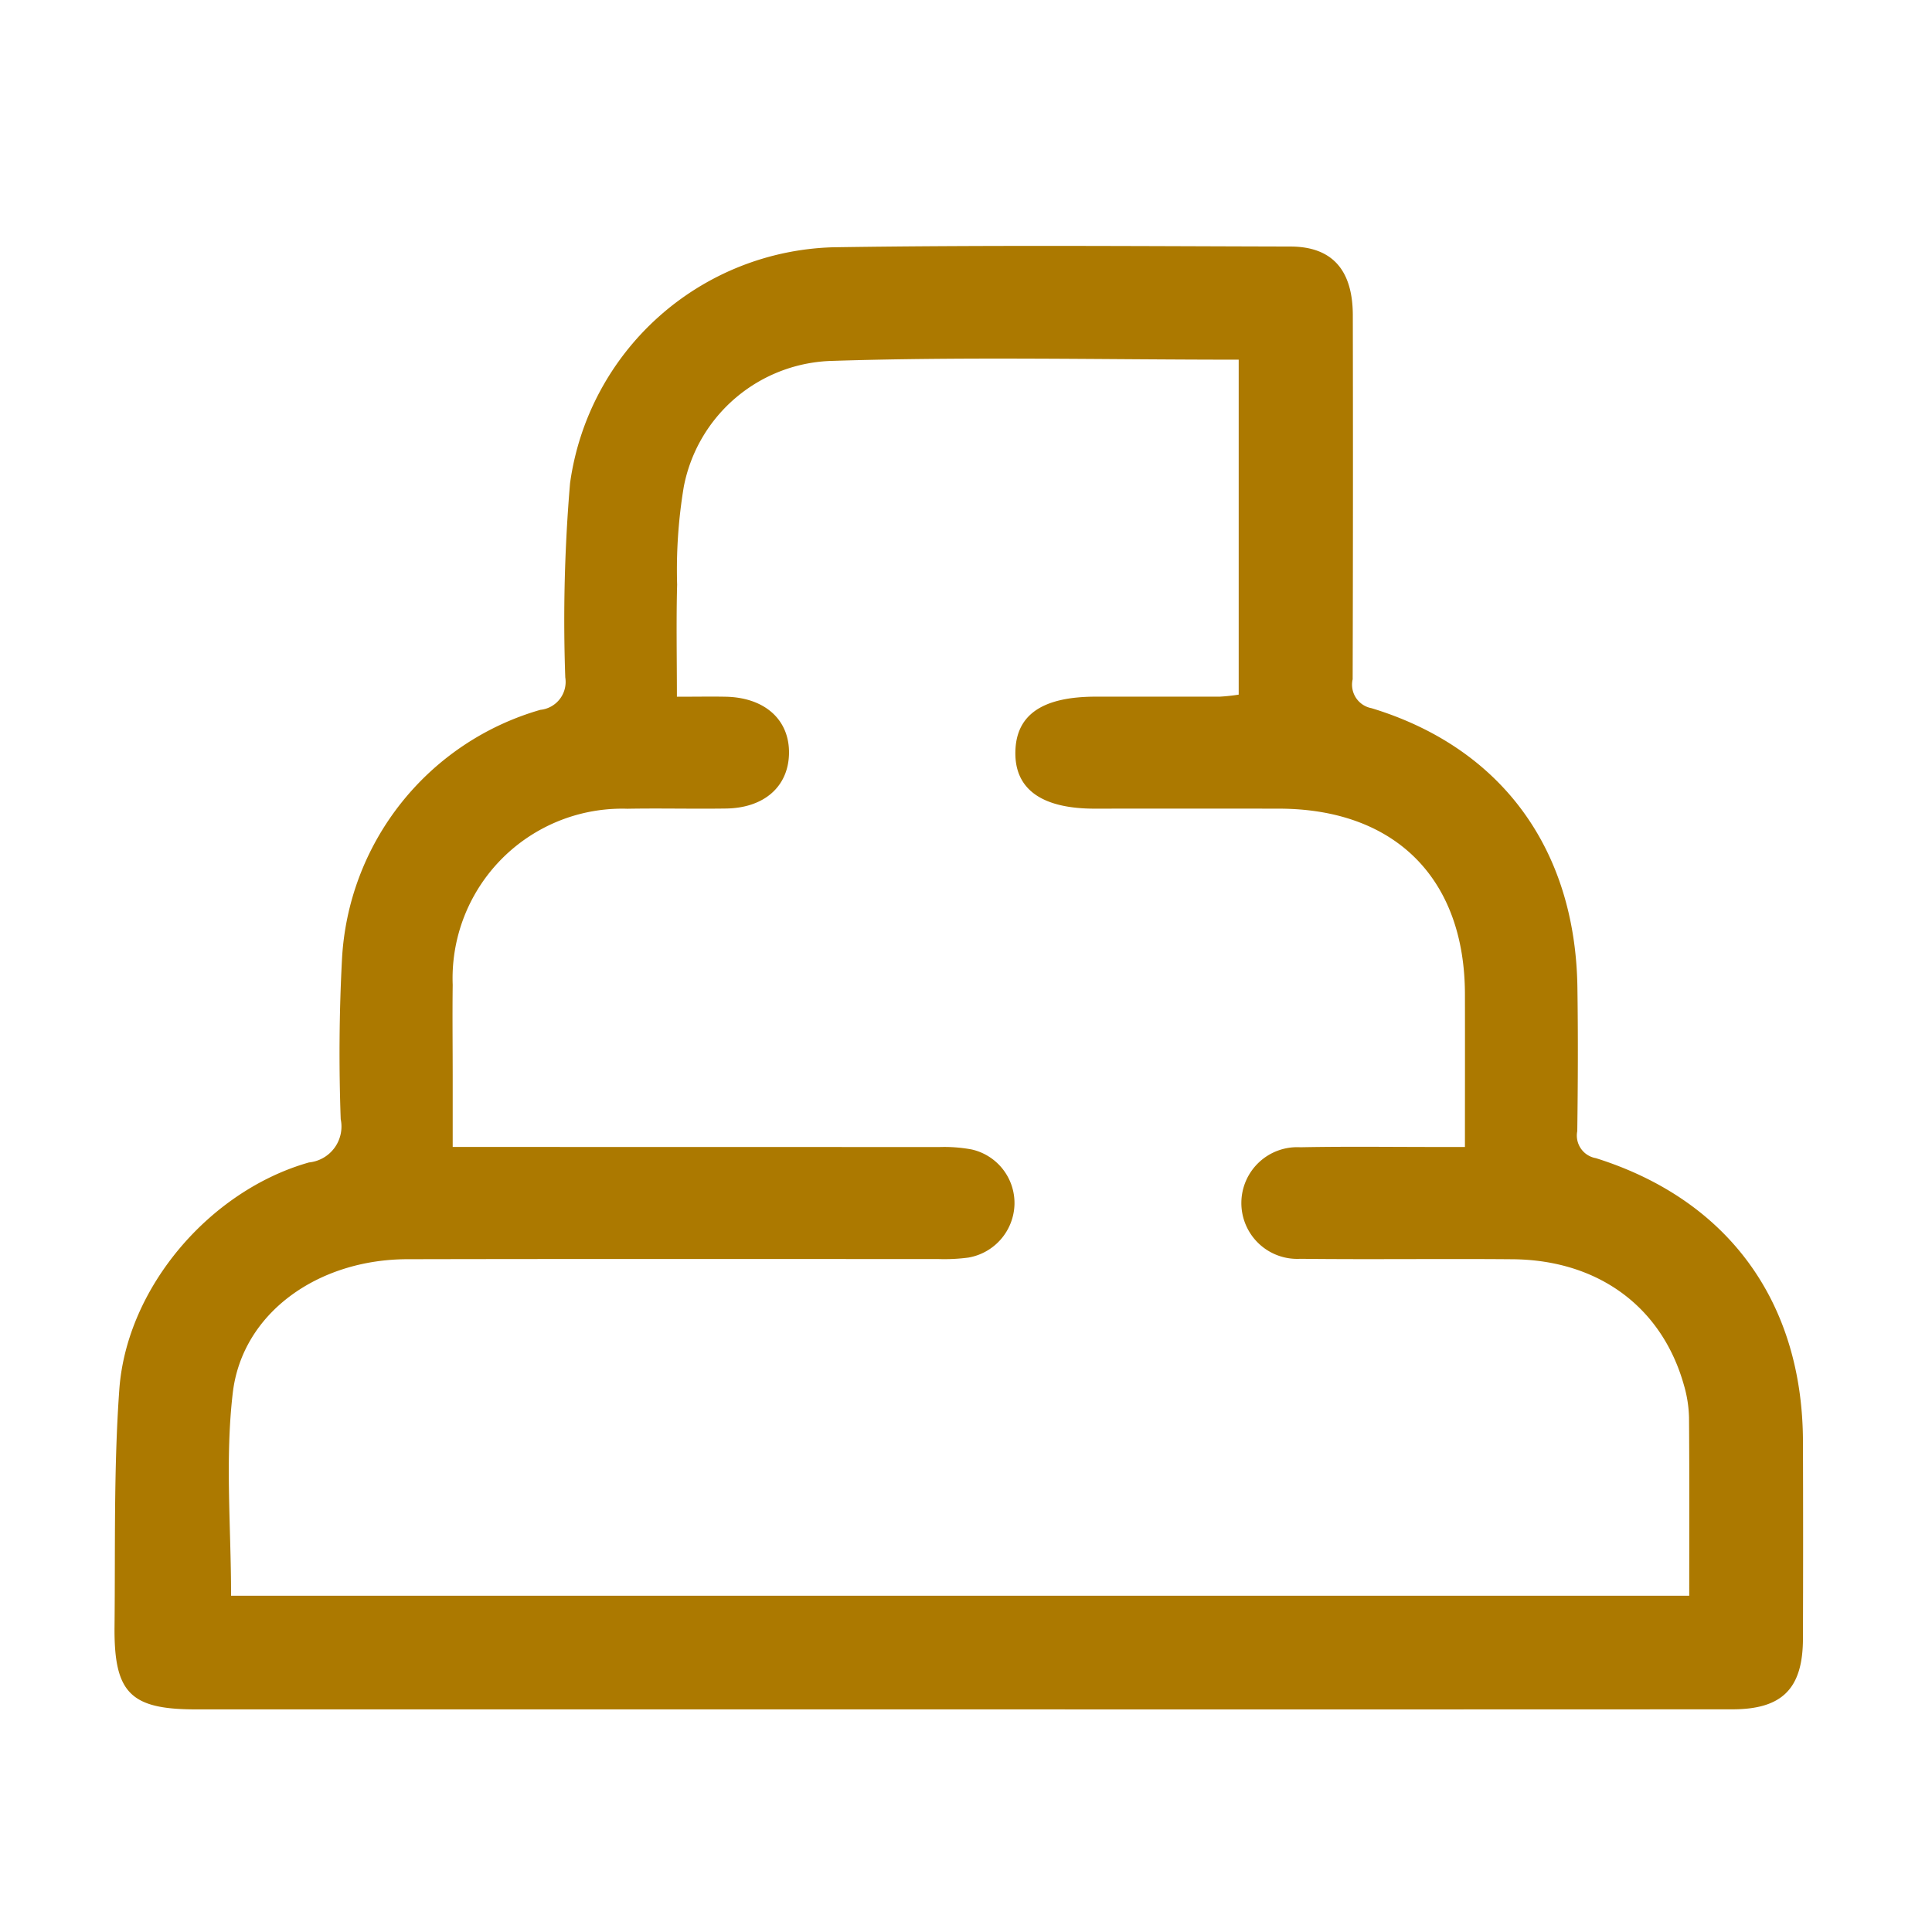 <svg xmlns="http://www.w3.org/2000/svg" width="102" height="102" viewBox="0 0 102 102">
  <defs>
    <style>
      .cls-1 {
        fill: #ac7900;
        fill-rule: evenodd;
      }
    </style>
  </defs>
  <path id="形狀_698" data-name="形狀 698" class="cls-1" d="M50.637,90.247h-40.3c-3.449,0-4.323-.864-4.29-4.367C6.091,81.7,6,77.509,6.3,73.347c0.394-5.377,4.776-10.492,10.015-11.976a1.906,1.906,0,0,0,1.673-2.284c-0.1-2.8-.081-5.608.065-8.4A14.5,14.5,0,0,1,28.529,37.476a1.482,1.482,0,0,0,1.315-1.709,85.765,85.765,0,0,1,.252-10.256A14.441,14.441,0,0,1,43.982,13.055c8.049-.122,16.1-0.058,24.149-0.039,2.2,0.005,3.286,1.236,3.291,3.626q0.018,9.611-.008,19.221a1.262,1.262,0,0,0,1,1.527c6.841,2.083,10.754,7.416,10.865,14.721,0.037,2.535.028,5.073-.007,7.608a1.21,1.21,0,0,0,.98,1.425c6.994,2.2,10.914,7.6,10.935,14.955q0.017,5.206,0,10.412c-0.007,2.638-1.09,3.731-3.723,3.733Q71.052,90.253,50.637,90.247Zm-38.433-6H89.183c0-3.19.013-6.294-.011-9.4a6.625,6.625,0,0,0-.265-1.705c-1.156-4.134-4.519-6.622-9.048-6.66-3.736-.033-7.474.019-11.212-0.023a2.949,2.949,0,1,1,.005-5.889c2.446-.048,4.892-0.014,7.339-0.015h1.35c0-2.817.006-5.439,0-8.062-0.008-6.114-3.687-9.787-9.808-9.8q-4.873-.007-9.742,0c-2.788,0-4.217-1.023-4.185-2.99s1.421-2.922,4.251-2.923c2.179,0,4.359,0,6.54,0a9.859,9.859,0,0,0,1-.107V18.989c-7.208,0-14.324-.164-21.425.063A8.2,8.2,0,0,0,36.1,25.7a26.684,26.684,0,0,0-.351,5.17c-0.052,1.94-.012,3.883-0.012,5.914,1,0,1.791-.015,2.586,0,2.07,0.045,3.37,1.228,3.332,3.013-0.038,1.73-1.309,2.859-3.319,2.889-1.734.026-3.471-.02-5.205,0.012A8.956,8.956,0,0,0,23.9,51.995c-0.02,1.646,0,3.294,0,4.94v3.619h1.653q12.014,0,24.024.005a7.9,7.9,0,0,1,1.723.127,2.9,2.9,0,0,1,2.259,2.92,2.934,2.934,0,0,1-2.432,2.788,9.556,9.556,0,0,1-1.6.077c-9.341,0-18.684-.011-28.027.009-4.714.01-8.714,2.837-9.211,7.062C11.878,77.038,12.2,80.621,12.2,84.244Z"/>
</svg>
